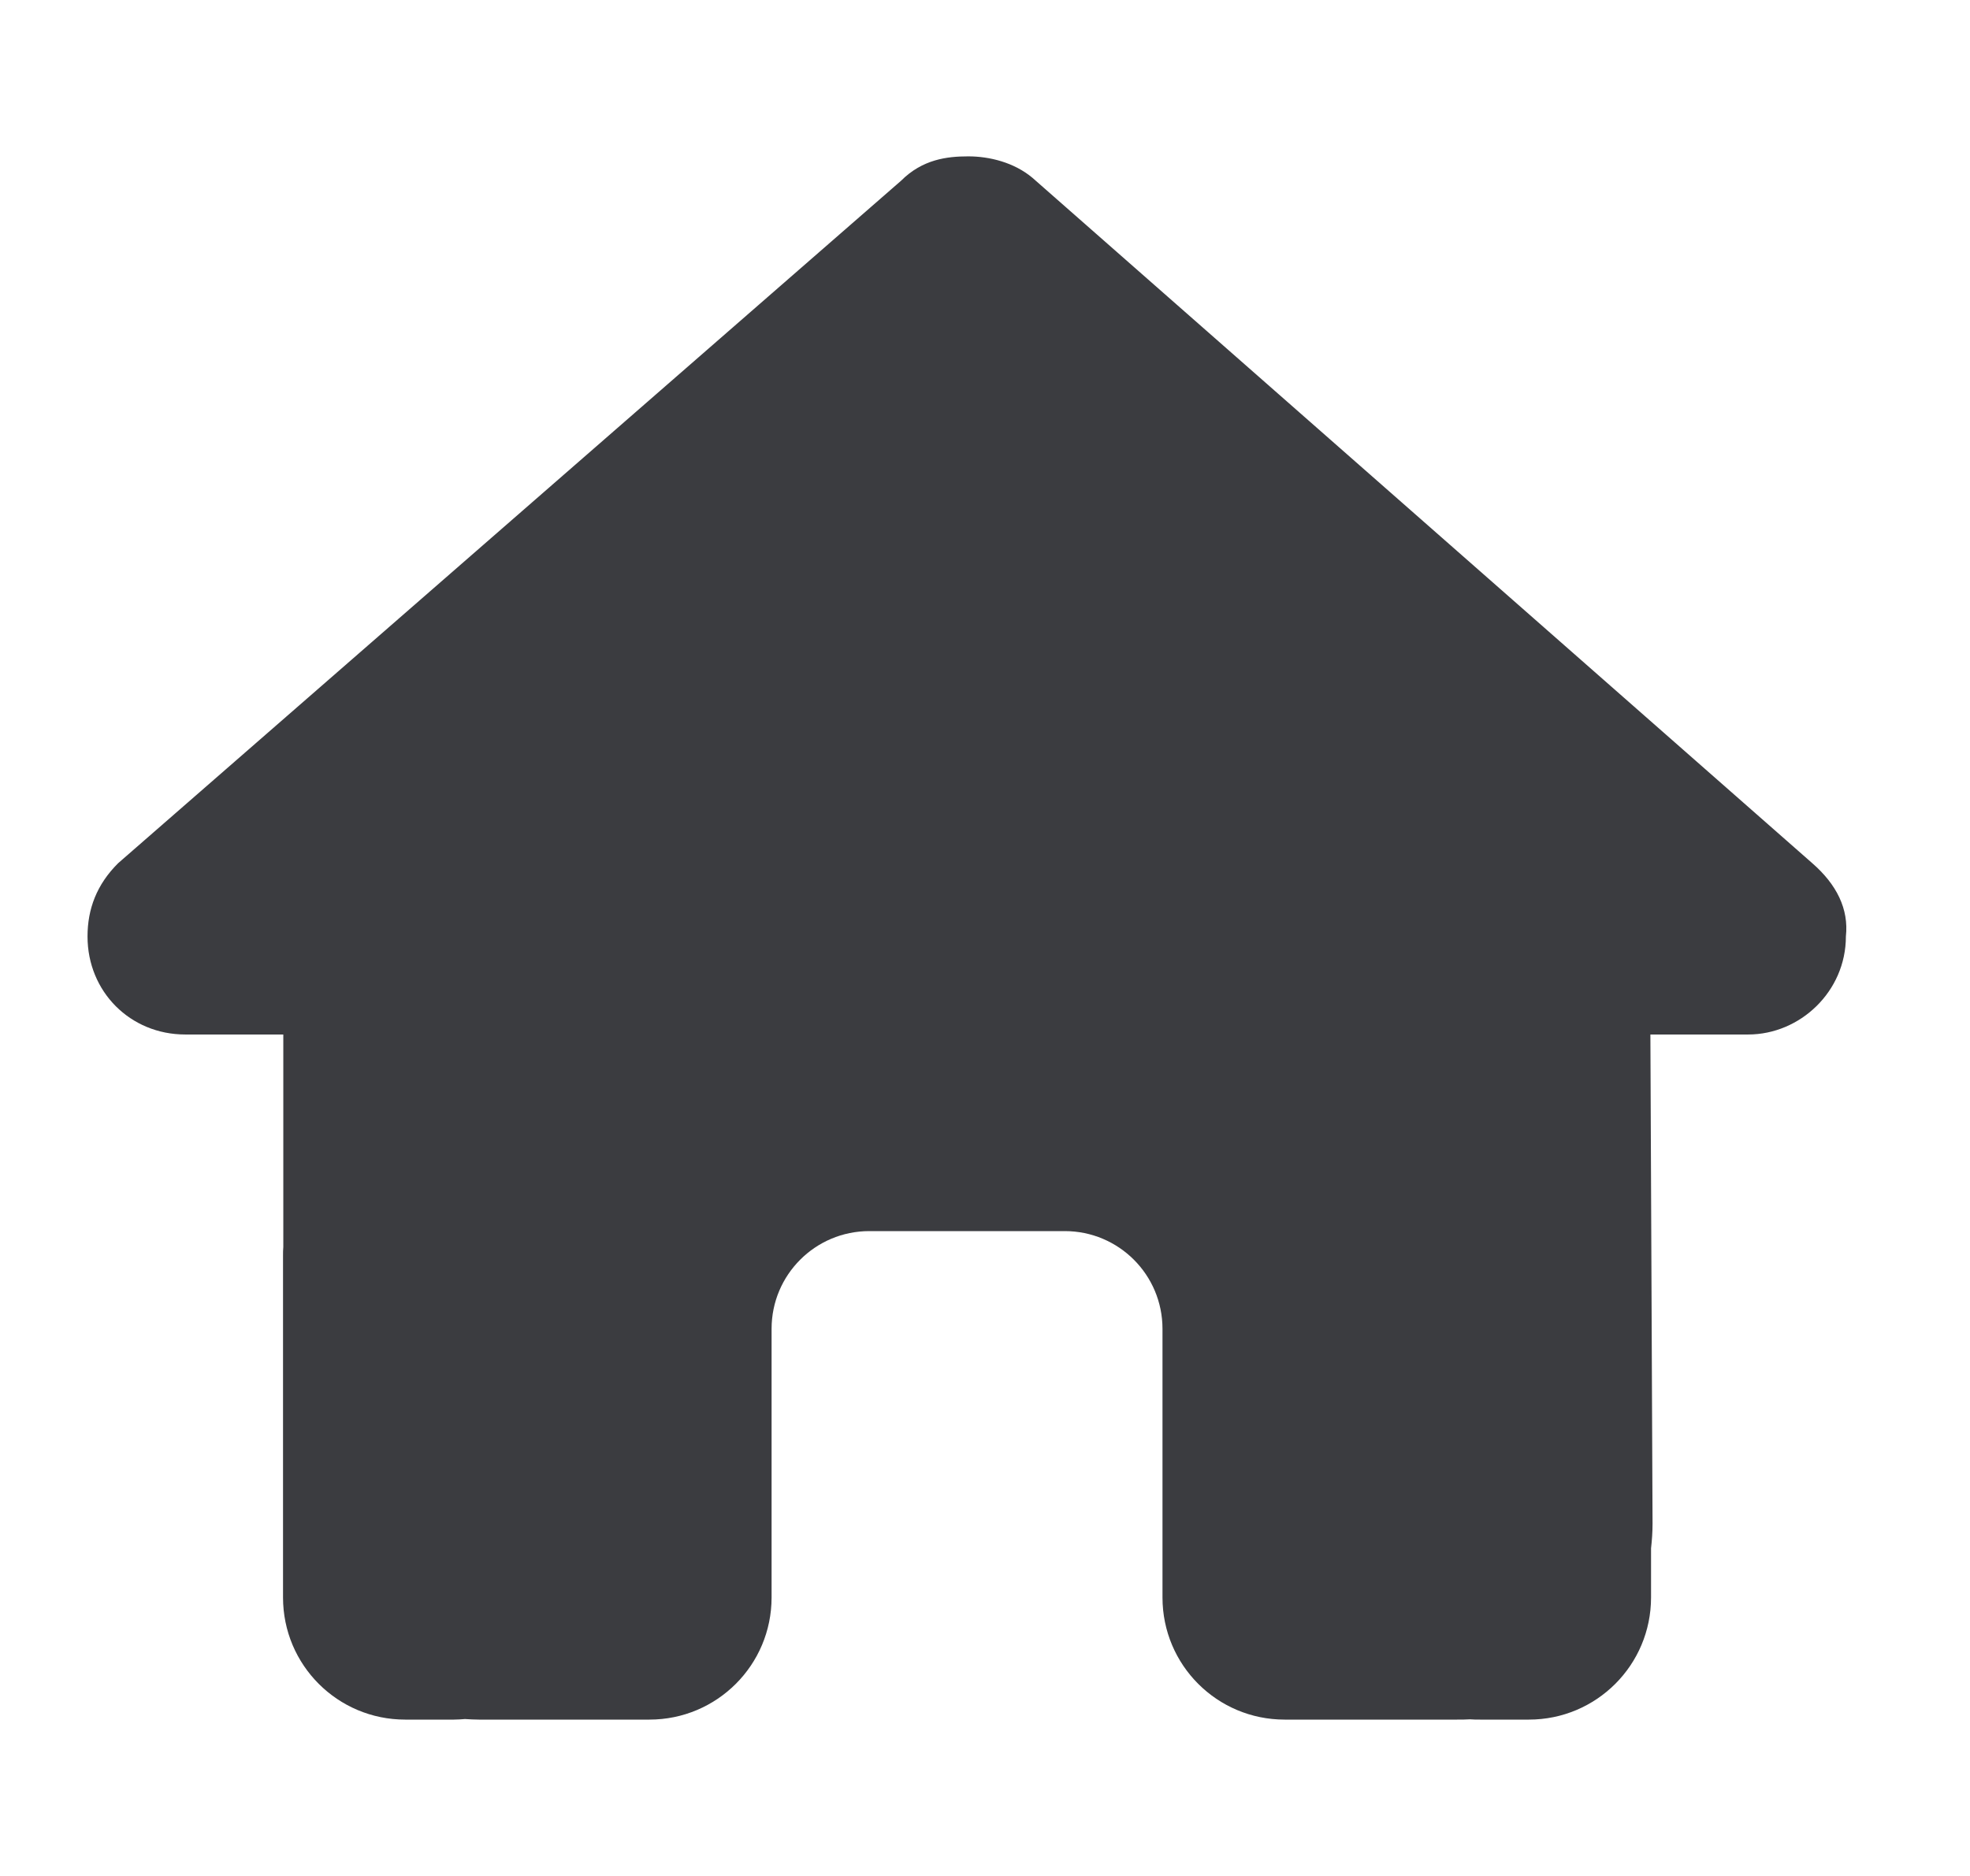 <svg width="21" height="20" viewBox="0 0 21 20" fill="none" xmlns="http://www.w3.org/2000/svg">
<g id="icons" clip-path="url(#clip0_2_3038)">
<path id="Vector" d="M19.677 9.984C19.677 10.57 19.189 11.029 18.635 11.029H17.593L17.616 16.244C17.616 16.331 17.61 16.419 17.6 16.507V17.031C17.6 17.751 17.017 18.333 16.298 18.333H15.777C15.741 18.333 15.706 18.333 15.67 18.33C15.624 18.333 15.579 18.333 15.533 18.333H14.475H13.694C12.974 18.333 12.392 17.751 12.392 17.031V16.25V14.167C12.392 13.591 11.926 13.125 11.35 13.125H9.267C8.691 13.125 8.225 13.591 8.225 14.167V16.25V17.031C8.225 17.751 7.642 18.333 6.923 18.333H6.142H5.103C5.054 18.333 5.006 18.33 4.957 18.327C4.918 18.33 4.879 18.333 4.84 18.333H4.319C3.599 18.333 3.017 17.751 3.017 17.031V13.386C3.017 13.356 3.017 13.324 3.02 13.294V11.029H1.975C1.389 11.029 0.933 10.573 0.933 9.984C0.933 9.691 1.031 9.43 1.259 9.203L9.605 1.927C9.833 1.699 10.094 1.667 10.321 1.667C10.549 1.667 10.81 1.732 11.005 1.895L19.319 9.203C19.579 9.43 19.709 9.691 19.677 9.984Z" fill="#3B3C40"/>
</g>
<defs>
<clipPath id="clip0_2_3038">
<rect width="20" height="20" fill="white" transform="translate(0.1)"/>
</clipPath>
</defs>
</svg>
